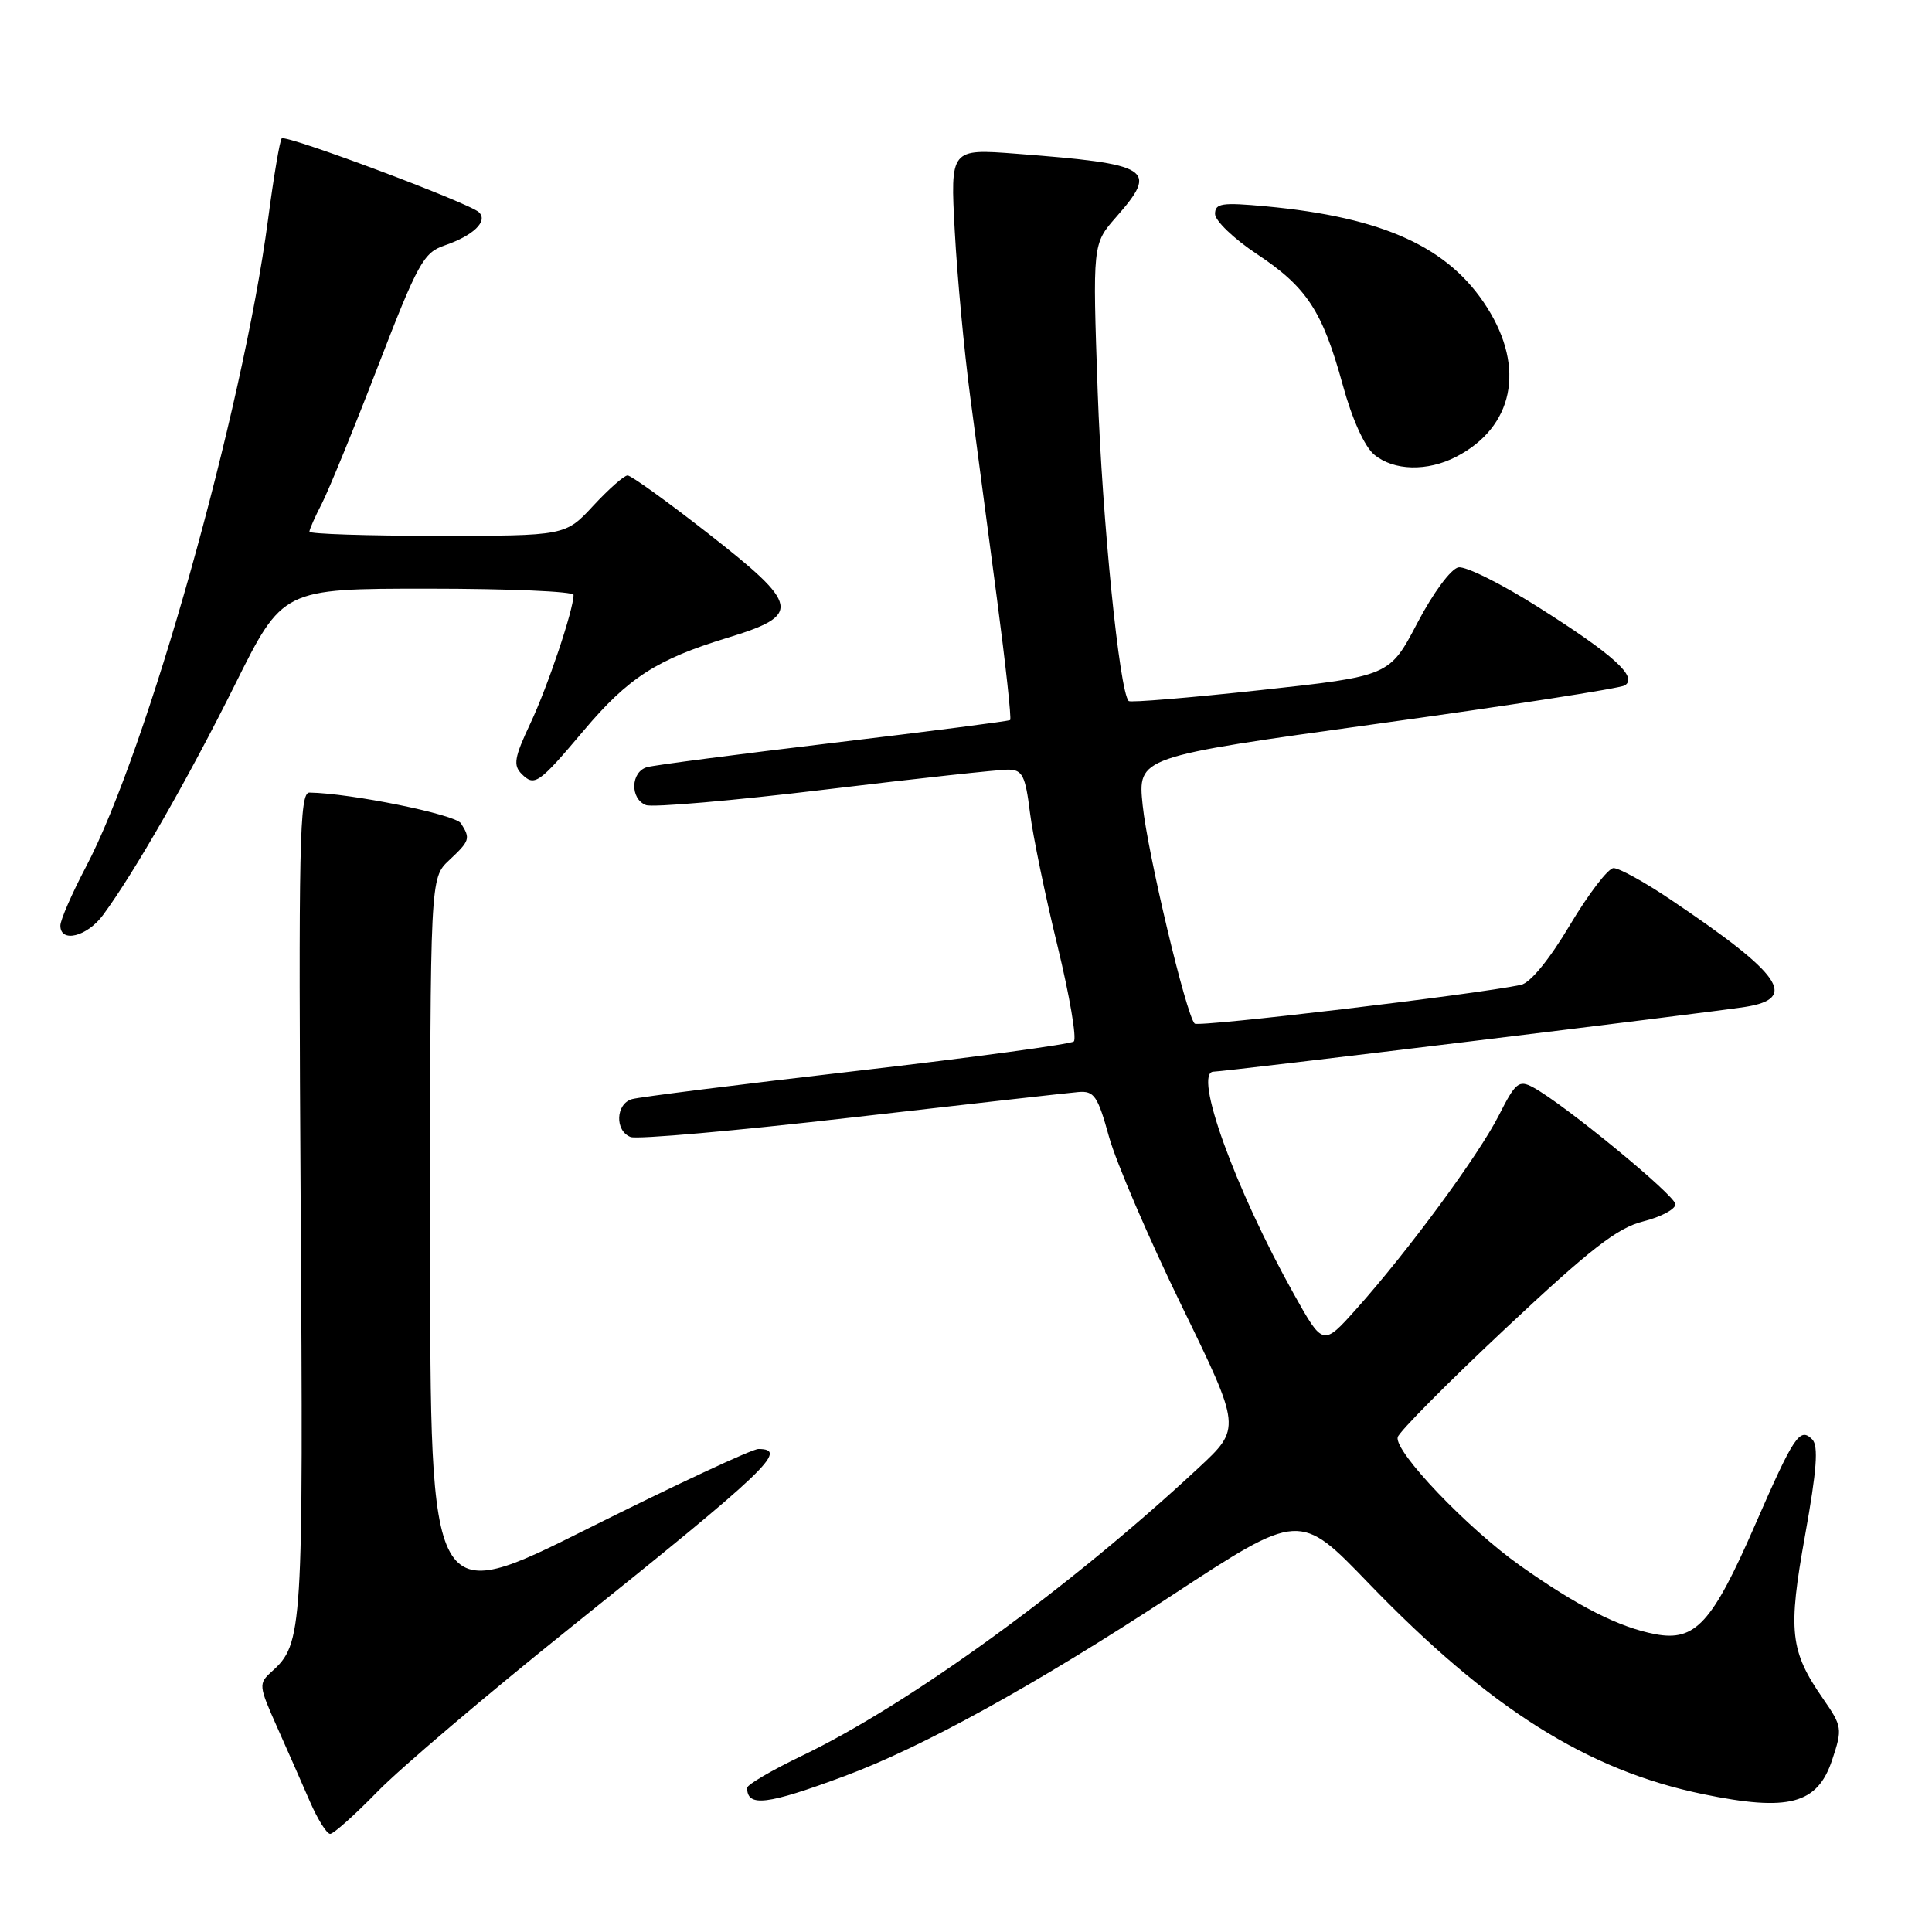 <?xml version="1.0" encoding="UTF-8" standalone="no"?>
<!DOCTYPE svg PUBLIC "-//W3C//DTD SVG 1.1//EN" "http://www.w3.org/Graphics/SVG/1.1/DTD/svg11.dtd" >
<svg xmlns="http://www.w3.org/2000/svg" xmlns:xlink="http://www.w3.org/1999/xlink" version="1.1" viewBox="0 0 256 256">
 <g >
 <path fill="currentColor"
d=" M 50.03 237.39 C 53.04 234.30 64.50 224.56 75.50 215.74 C 101.67 194.77 104.58 192.00 100.49 192.00 C 99.66 192.00 89.54 196.73 77.99 202.50 C 57.00 213.01 57.00 213.01 57.00 164.68 C 57.00 116.35 57.00 116.35 59.50 114.00 C 62.27 111.40 62.36 111.12 61.08 109.10 C 60.34 107.92 46.45 105.10 41.00 105.02 C 39.68 105.00 39.54 111.57 39.84 159.57 C 40.20 216.37 40.12 217.78 36.00 221.50 C 34.24 223.09 34.27 223.35 36.71 228.83 C 38.10 231.95 40.07 236.41 41.08 238.75 C 42.10 241.09 43.30 243.00 43.75 243.00 C 44.20 243.00 47.03 240.47 50.03 237.39 Z  M 111.89 235.35 C 122.23 231.52 137.18 223.27 155.28 211.40 C 172.21 200.30 172.21 200.30 181.35 209.79 C 197.40 226.42 210.30 234.56 225.64 237.73 C 237.02 240.08 240.83 239.07 242.77 233.20 C 244.15 229.06 244.10 228.75 241.58 225.11 C 237.17 218.76 236.89 216.16 239.19 203.39 C 240.73 194.81 240.98 191.58 240.13 190.73 C 238.48 189.08 237.72 190.23 232.53 202.12 C 226.88 215.07 224.64 217.53 219.35 216.54 C 214.53 215.63 209.05 212.85 201.41 207.44 C 194.43 202.49 184.76 192.36 185.20 190.44 C 185.37 189.74 191.79 183.25 199.49 176.03 C 210.74 165.47 214.30 162.70 217.74 161.84 C 220.08 161.25 222.00 160.23 222.00 159.57 C 222.00 158.41 207.20 146.25 203.13 144.07 C 201.26 143.07 200.81 143.43 198.61 147.78 C 195.92 153.09 186.60 165.75 179.73 173.44 C 175.31 178.38 175.31 178.38 171.46 171.50 C 163.63 157.49 158.03 142.00 160.81 142.00 C 162.23 142.00 226.42 134.18 231.25 133.42 C 238.34 132.30 236.12 129.12 221.30 119.16 C 217.90 116.87 214.52 115.01 213.80 115.03 C 213.09 115.04 210.49 118.44 208.03 122.56 C 205.30 127.15 202.77 130.24 201.53 130.50 C 195.55 131.77 158.80 136.13 158.30 135.63 C 157.17 134.50 152.06 113.05 151.41 106.71 C 150.75 100.30 150.75 100.30 182.46 95.91 C 199.89 93.50 214.67 91.21 215.29 90.82 C 217.07 89.72 213.83 86.78 203.91 80.50 C 199.01 77.39 194.22 75.00 193.25 75.18 C 192.26 75.36 189.90 78.55 187.81 82.54 C 184.12 89.58 184.12 89.58 167.04 91.44 C 157.64 92.46 149.78 93.11 149.56 92.89 C 148.33 91.66 146.05 68.89 145.45 51.92 C 144.77 32.33 144.77 32.33 147.88 28.78 C 153.53 22.35 152.58 21.75 134.67 20.37 C 125.92 19.70 125.92 19.70 126.51 30.60 C 126.83 36.59 127.75 46.45 128.55 52.50 C 129.35 58.55 130.94 70.62 132.10 79.32 C 133.25 88.02 134.04 95.26 133.85 95.41 C 133.66 95.56 123.15 96.91 110.50 98.42 C 97.85 99.93 86.71 101.38 85.75 101.65 C 83.56 102.26 83.45 105.85 85.60 106.68 C 86.47 107.01 97.16 106.09 109.35 104.62 C 121.53 103.15 132.46 101.96 133.63 101.98 C 135.47 102.00 135.87 102.78 136.47 107.64 C 136.86 110.75 138.50 118.70 140.12 125.32 C 141.73 131.93 142.70 137.64 142.28 138.00 C 141.85 138.36 128.90 140.12 113.50 141.90 C 98.10 143.68 84.71 145.36 83.75 145.64 C 81.58 146.25 81.44 149.85 83.56 150.66 C 84.42 150.99 97.58 149.83 112.81 148.08 C 128.04 146.33 141.57 144.81 142.88 144.70 C 144.98 144.52 145.45 145.20 146.95 150.63 C 147.89 154.01 152.21 164.07 156.56 173.00 C 164.47 189.24 164.47 189.24 158.81 194.50 C 141.79 210.35 120.53 225.79 106.30 232.63 C 102.28 234.56 99.00 236.48 99.00 236.90 C 99.00 239.48 101.61 239.17 111.89 235.35 Z  M 13.65 121.25 C 17.79 115.64 24.95 103.14 31.12 90.75 C 37.46 78.00 37.46 78.00 56.73 78.00 C 67.33 78.00 76.00 78.37 76.00 78.82 C 76.00 80.78 72.59 90.95 70.28 95.85 C 68.15 100.37 67.97 101.40 69.13 102.56 C 70.83 104.26 71.39 103.86 77.38 96.76 C 83.25 89.81 87.03 87.37 96.36 84.52 C 106.29 81.49 106.06 80.24 93.75 70.62 C 88.39 66.43 83.62 63.00 83.16 63.00 C 82.70 63.00 80.66 64.80 78.62 67.00 C 74.92 71.00 74.92 71.00 57.96 71.00 C 48.63 71.00 41.00 70.75 41.00 70.45 C 41.00 70.15 41.74 68.47 42.65 66.72 C 43.55 64.96 46.90 56.79 50.08 48.54 C 55.36 34.86 56.13 33.47 58.89 32.53 C 62.72 31.22 64.72 29.30 63.45 28.11 C 62.12 26.87 37.87 17.79 37.33 18.34 C 37.08 18.58 36.26 23.44 35.51 29.14 C 32.12 54.64 19.49 99.51 11.37 114.90 C 9.52 118.42 8.00 121.91 8.00 122.65 C 8.00 124.99 11.54 124.11 13.65 121.25 Z  M 192.96 60.52 C 200.53 56.60 202.15 48.79 197.05 40.75 C 191.99 32.75 183.34 28.80 167.75 27.34 C 161.91 26.80 161.00 26.93 161.00 28.35 C 161.00 29.24 163.48 31.63 166.51 33.64 C 173.16 38.05 175.22 41.18 177.92 51.00 C 179.16 55.54 180.81 59.19 182.10 60.25 C 184.69 62.39 189.13 62.50 192.96 60.52 Z "/>
</g>
</svg>